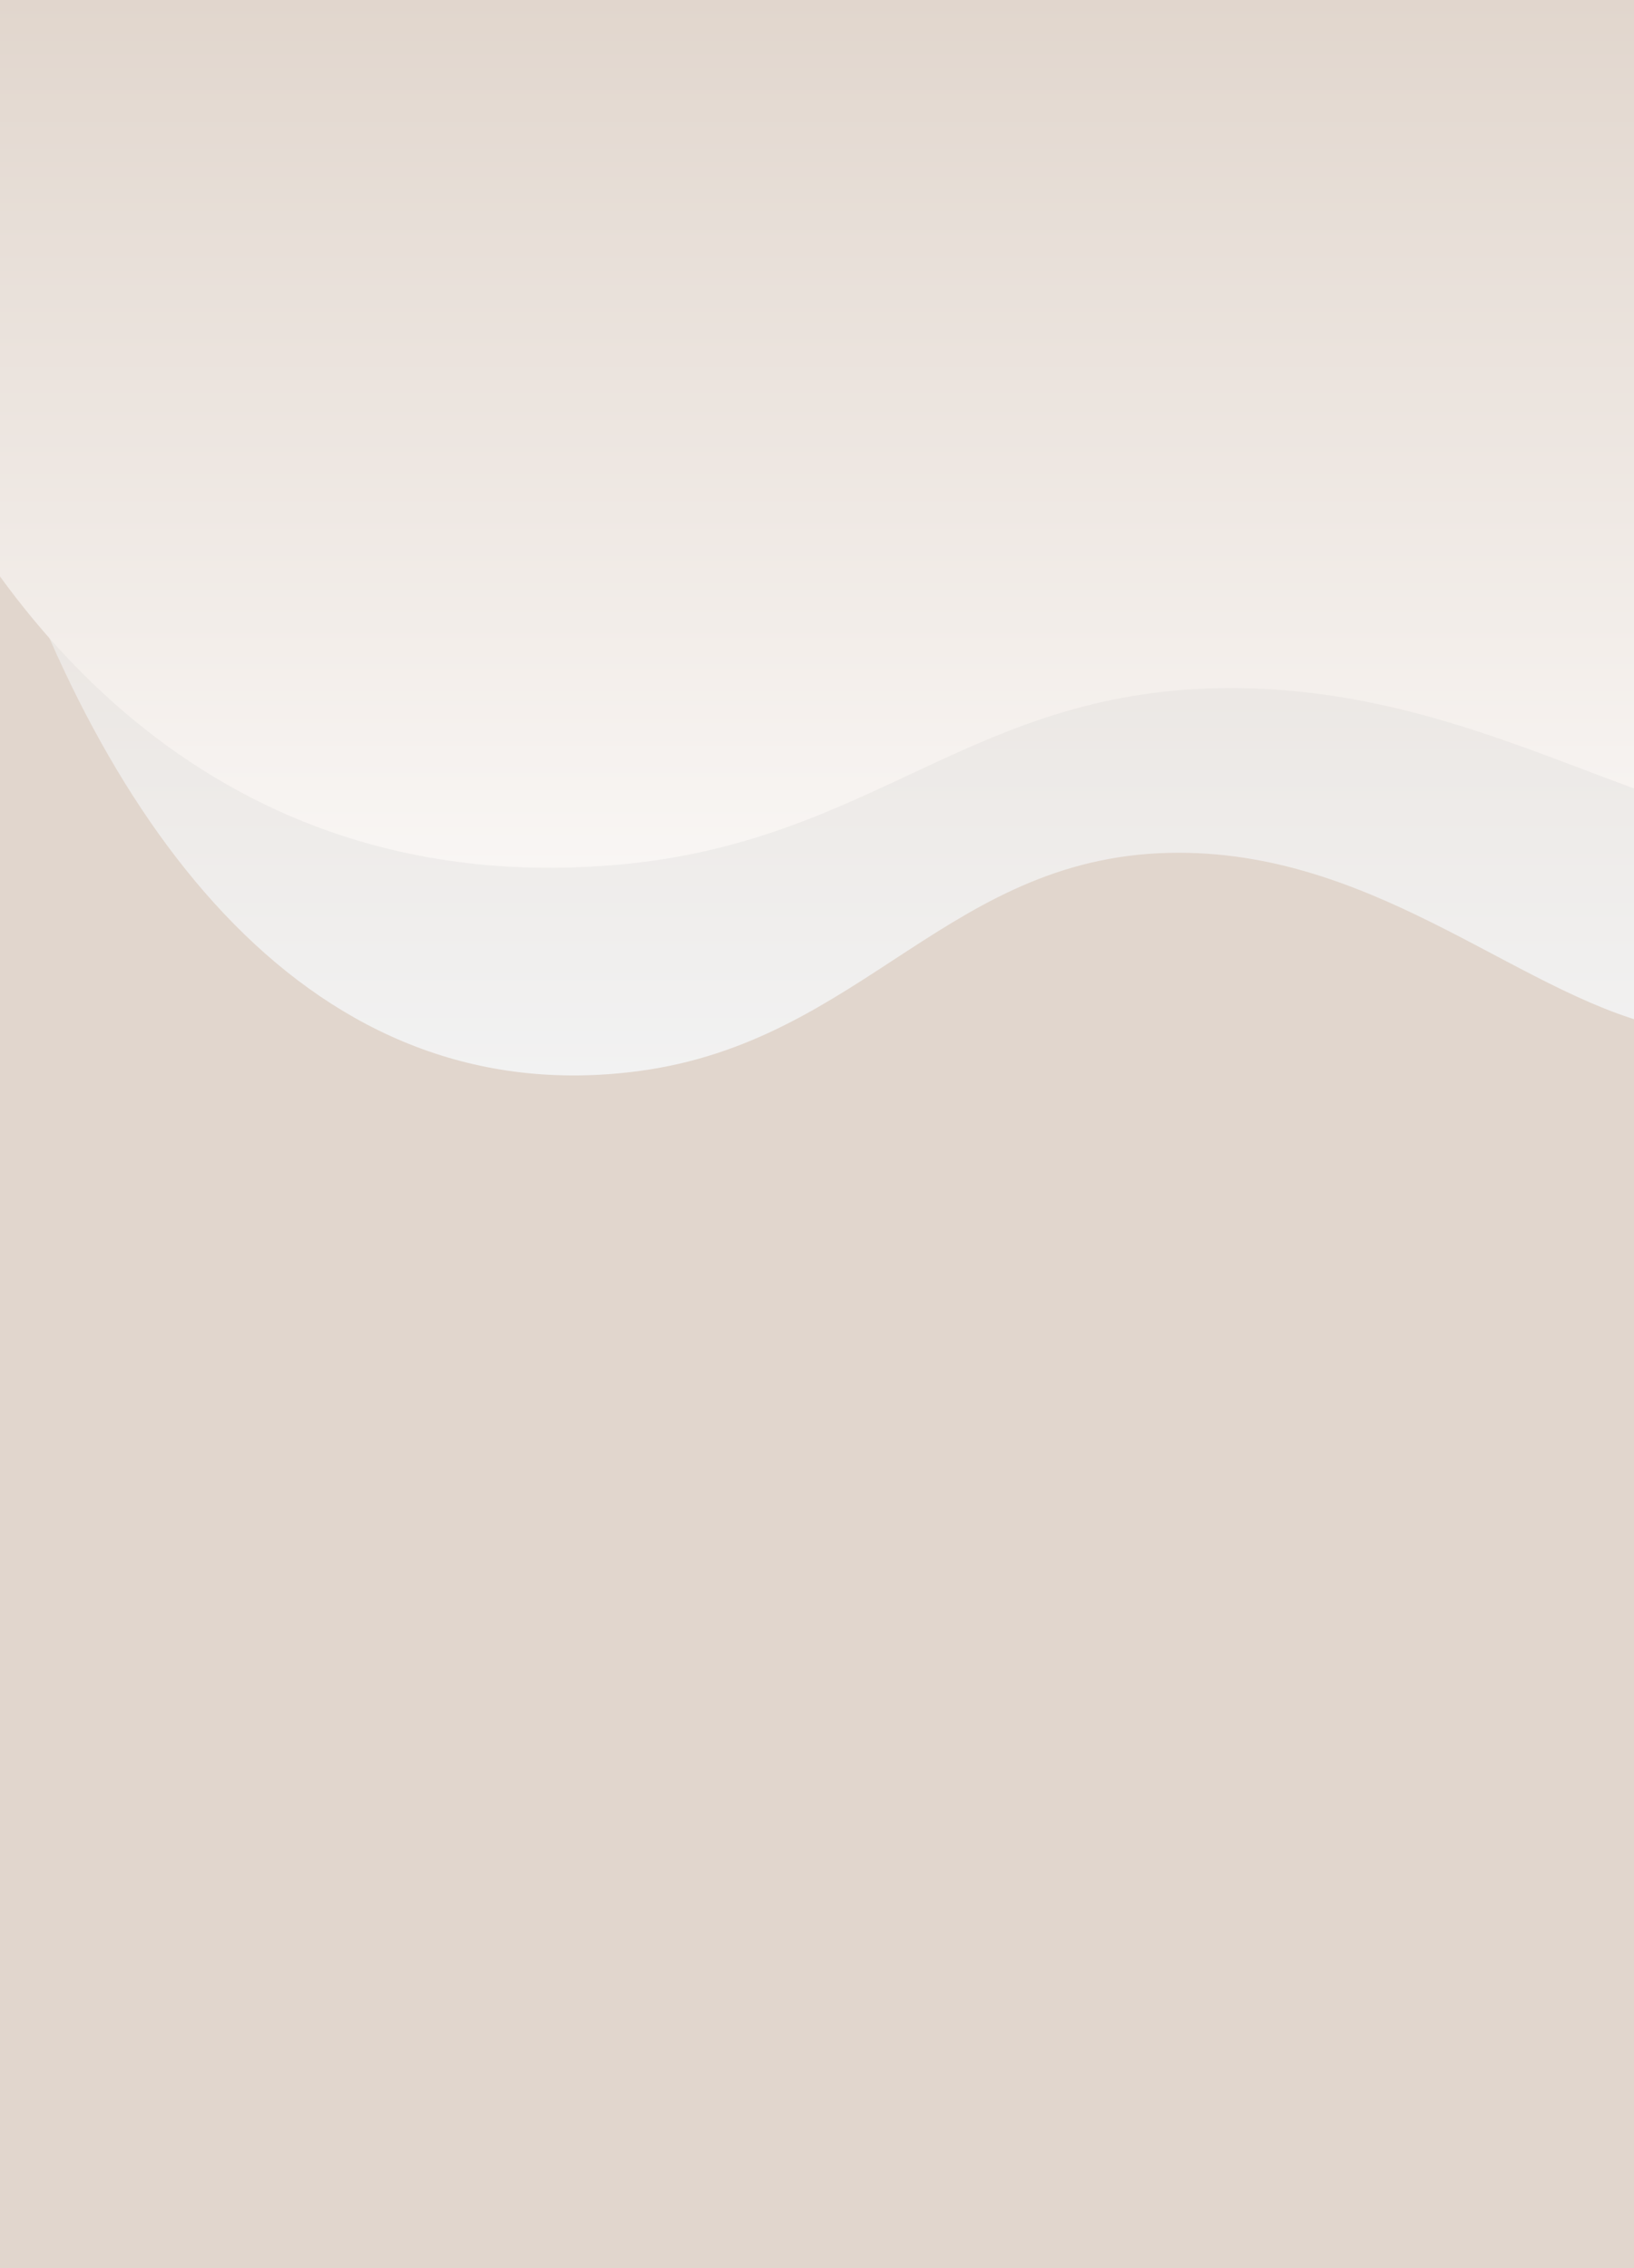 <svg width="614" height="852" viewBox="0 0 614 852" fill="none" xmlns="http://www.w3.org/2000/svg">
<rect width="614" height="891" fill="#E1D6CD"/>
<path d="M239.479 402.424C117.862 418.193 38.276 313.573 -3.602 180.19C-24.748 112.837 -3.602 0 -3.602 0H627.992C627.992 0 682.01 396.418 627.992 386.407C573.974 376.397 520.1 320.456 443.085 320.338C356.894 320.206 324.9 391.349 239.479 402.424Z" fill="url(#paint0_linear_334_317)"/>
<path d="M233.371 324.728C96.392 337.452 6.753 253.032 -40.414 145.401C-64.232 91.051 -40.414 0 -40.414 0H670.959C670.959 0 731.801 319.882 670.959 311.804C610.118 303.726 549.438 258.585 462.695 258.49C365.617 258.384 329.583 315.791 233.371 324.728Z" fill="url(#paint1_linear_334_317)"/>
<defs>
<linearGradient id="paint0_linear_334_317" x1="319.5" y1="0" x2="319.5" y2="404" gradientUnits="userSpaceOnUse">
<stop stop-color="#E1D6CD"/>
<stop offset="1" stop-color="#F2F2F2"/>
</linearGradient>
<linearGradient id="paint1_linear_334_317" x1="323.5" y1="0" x2="323.5" y2="326" gradientUnits="userSpaceOnUse">
<stop stop-color="#E1D6CD"/>
<stop offset="1" stop-color="#F9F6F4"/>
</linearGradient>
</defs>
</svg>
